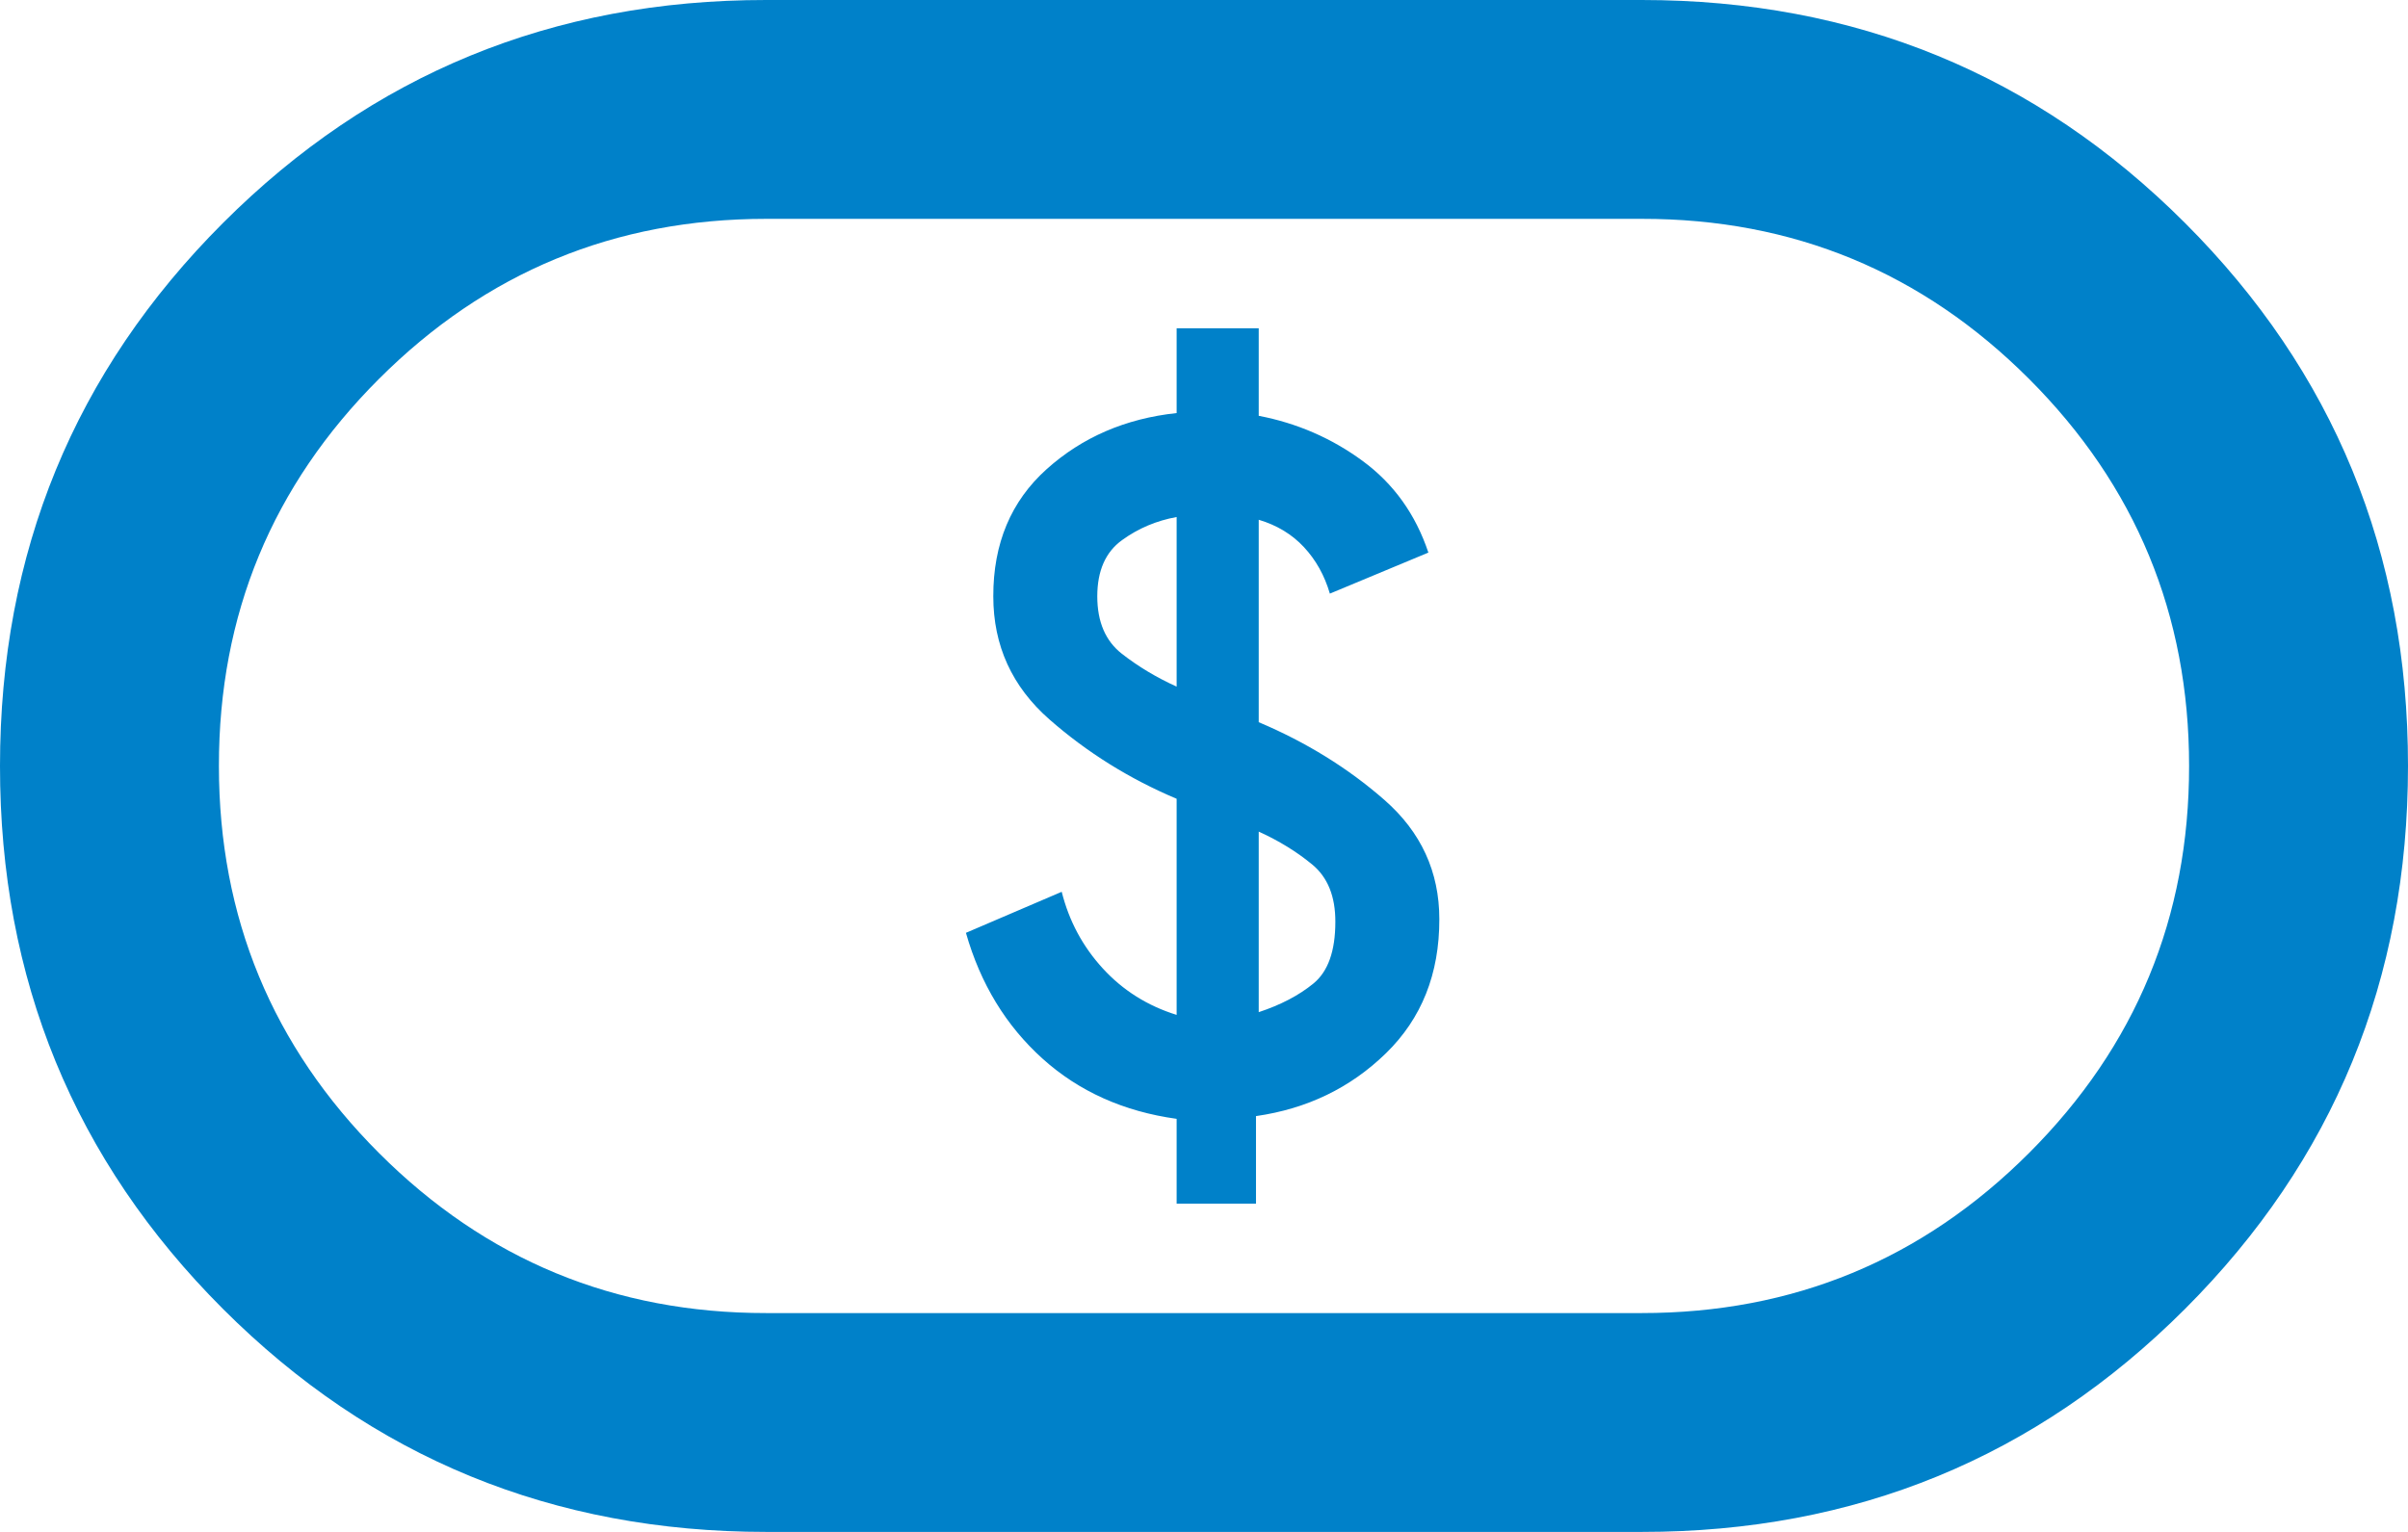 <svg width="22" height="14" viewBox="0 0 22 14" fill="none" xmlns="http://www.w3.org/2000/svg">
<path d="M10.75 11H11.475V10.2C11.942 10.133 12.338 9.942 12.663 9.625C12.988 9.308 13.151 8.9 13.15 8.4C13.15 7.967 12.983 7.604 12.65 7.312C12.317 7.02 11.933 6.783 11.5 6.6V4.75C11.667 4.8 11.804 4.883 11.913 5C12.022 5.117 12.101 5.258 12.15 5.425L13.05 5.05C12.933 4.7 12.733 4.421 12.45 4.213C12.167 4.005 11.85 3.867 11.5 3.8V3H10.75V3.775C10.283 3.825 9.887 3.996 9.562 4.288C9.237 4.58 9.074 4.967 9.075 5.45C9.075 5.9 9.246 6.275 9.588 6.575C9.93 6.875 10.317 7.117 10.75 7.3V9.275C10.483 9.192 10.258 9.05 10.075 8.85C9.892 8.65 9.767 8.417 9.7 8.15L8.825 8.525C8.958 8.992 9.192 9.375 9.525 9.675C9.858 9.975 10.267 10.158 10.75 10.225V11ZM11.5 9.25V7.6C11.683 7.683 11.846 7.783 11.988 7.9C12.13 8.017 12.201 8.192 12.2 8.425C12.2 8.692 12.133 8.879 12 8.988C11.867 9.097 11.7 9.184 11.5 9.25ZM10.75 6.275C10.567 6.192 10.4 6.092 10.25 5.975C10.1 5.858 10.025 5.683 10.025 5.45C10.025 5.217 10.1 5.046 10.25 4.937C10.4 4.828 10.567 4.758 10.75 4.725V6.275ZM7 14C5.05 14 3.396 13.321 2.037 11.962C0.678 10.603 -0.001 8.949 4.90436e-07 7C4.90436e-07 5.05 0.679 3.396 2.038 2.037C3.397 0.678 5.051 -0.001 7 4.90436e-07H15C16.95 4.90436e-07 18.604 0.679 19.963 2.038C21.322 3.397 22.001 5.051 22 7C22 8.95 21.321 10.604 19.962 11.963C18.603 13.322 16.949 14.001 15 14H7ZM7 12H15C16.383 12 17.563 11.512 18.538 10.537C19.513 9.562 20.001 8.383 20 7C20 5.617 19.512 4.437 18.537 3.462C17.562 2.487 16.383 1.999 15 2H7C5.617 2 4.437 2.488 3.462 3.463C2.487 4.438 1.999 5.617 2 7C2 8.383 2.488 9.563 3.463 10.538C4.438 11.513 5.617 12.001 7 12Z" fill="#0081C9"/>
</svg>
